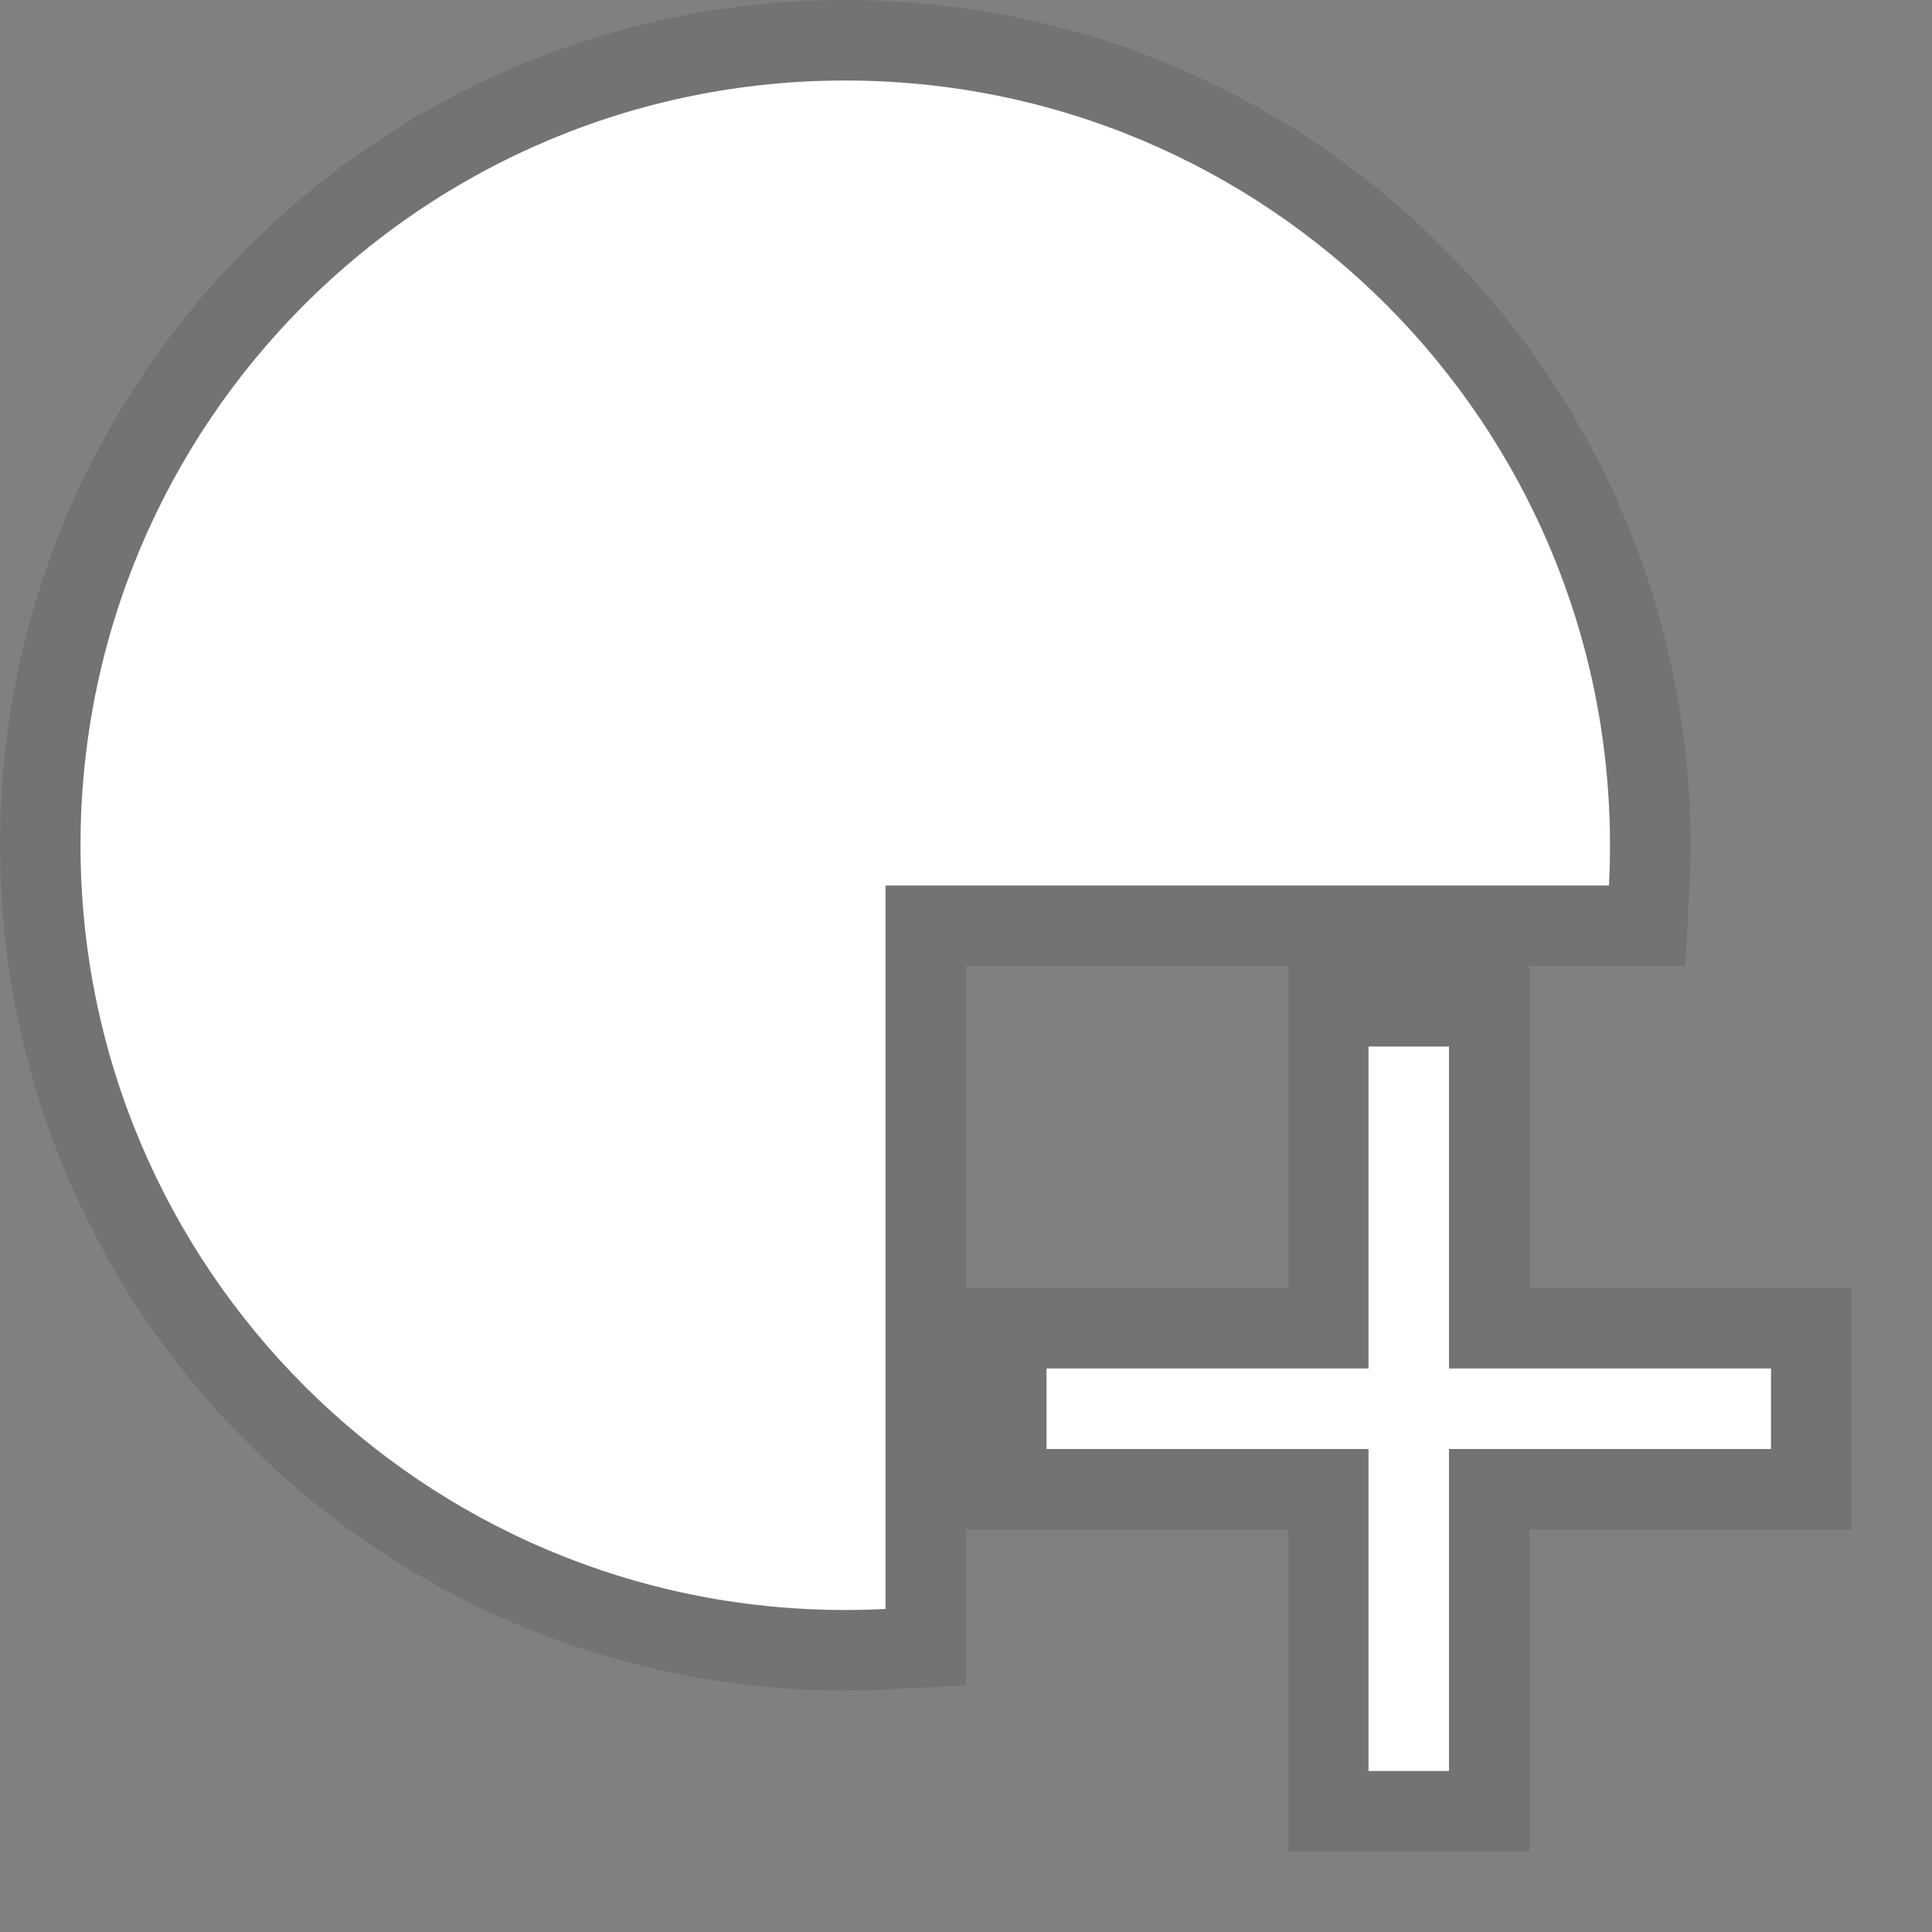 <?xml version="1.0" encoding="UTF-8"?>
<svg width="24px" height="24px" viewBox="0 0 24 24" version="1.1" xmlns="http://www.w3.org/2000/svg" xmlns:xlink="http://www.w3.org/1999/xlink">
    <rect x="0" y="0" width="24" height="24" fill="#808080" stroke="none"/>
    <!-- Generator: Sketch 48.2 (47327) - http://www.bohemiancoding.com/sketch -->
    <title>partition_new_hover</title>
    <desc>Created with Sketch.</desc>
    <defs>
        <path d="M17,17 L17,13 L18,13 L18,17 L22,17 L22,18 L18,18 L18,22 L17,22 L17,18 L13,18 L13,17 L17,17 Z M19.987,11 L11,11 L11,19.987 C10.834,19.996 10.668,20 10.5,20 C5.253,20 1,15.747 1,10.5 C1,5.253 5.253,1 10.5,1 C15.747,1 20,5.253 20,10.5 C20,10.668 19.996,10.834 19.987,11 Z" id="path-1"></path>
    </defs>
    <g id="Symbols" stroke="none" stroke-width="1" fill="none" fill-rule="evenodd">
        <g id="partition_new_hover">
            <g id="Combined-Shape">
                <use fill="#FFFFFF" fill-rule="evenodd" xlink:href="#path-1"></use>
                <path stroke-opacity="0.1" stroke="#000000" stroke-width="1" d="M16.5,16.5 L16.5,12.5 L18.5,12.5 L18.5,16.5 L22.5,16.5 L22.5,18.5 L18.5,18.5 L18.5,22.5 L16.5,22.5 L16.5,18.5 L12.5,18.5 L12.5,16.5 L16.5,16.5 Z M11.5,11.5 L11.5,20.462 L11.026,20.486 C10.851,20.495 10.676,20.5 10.5,20.5 C4.977,20.5 0.5,16.023 0.5,10.5 C0.5,4.977 4.977,0.5 10.5,0.5 C16.023,0.5 20.5,4.977 20.5,10.5 C20.5,10.676 20.495,10.851 20.486,11.026 L20.462,11.5 L11.5,11.5 Z"></path>
            </g>
        </g>
    </g>
</svg>